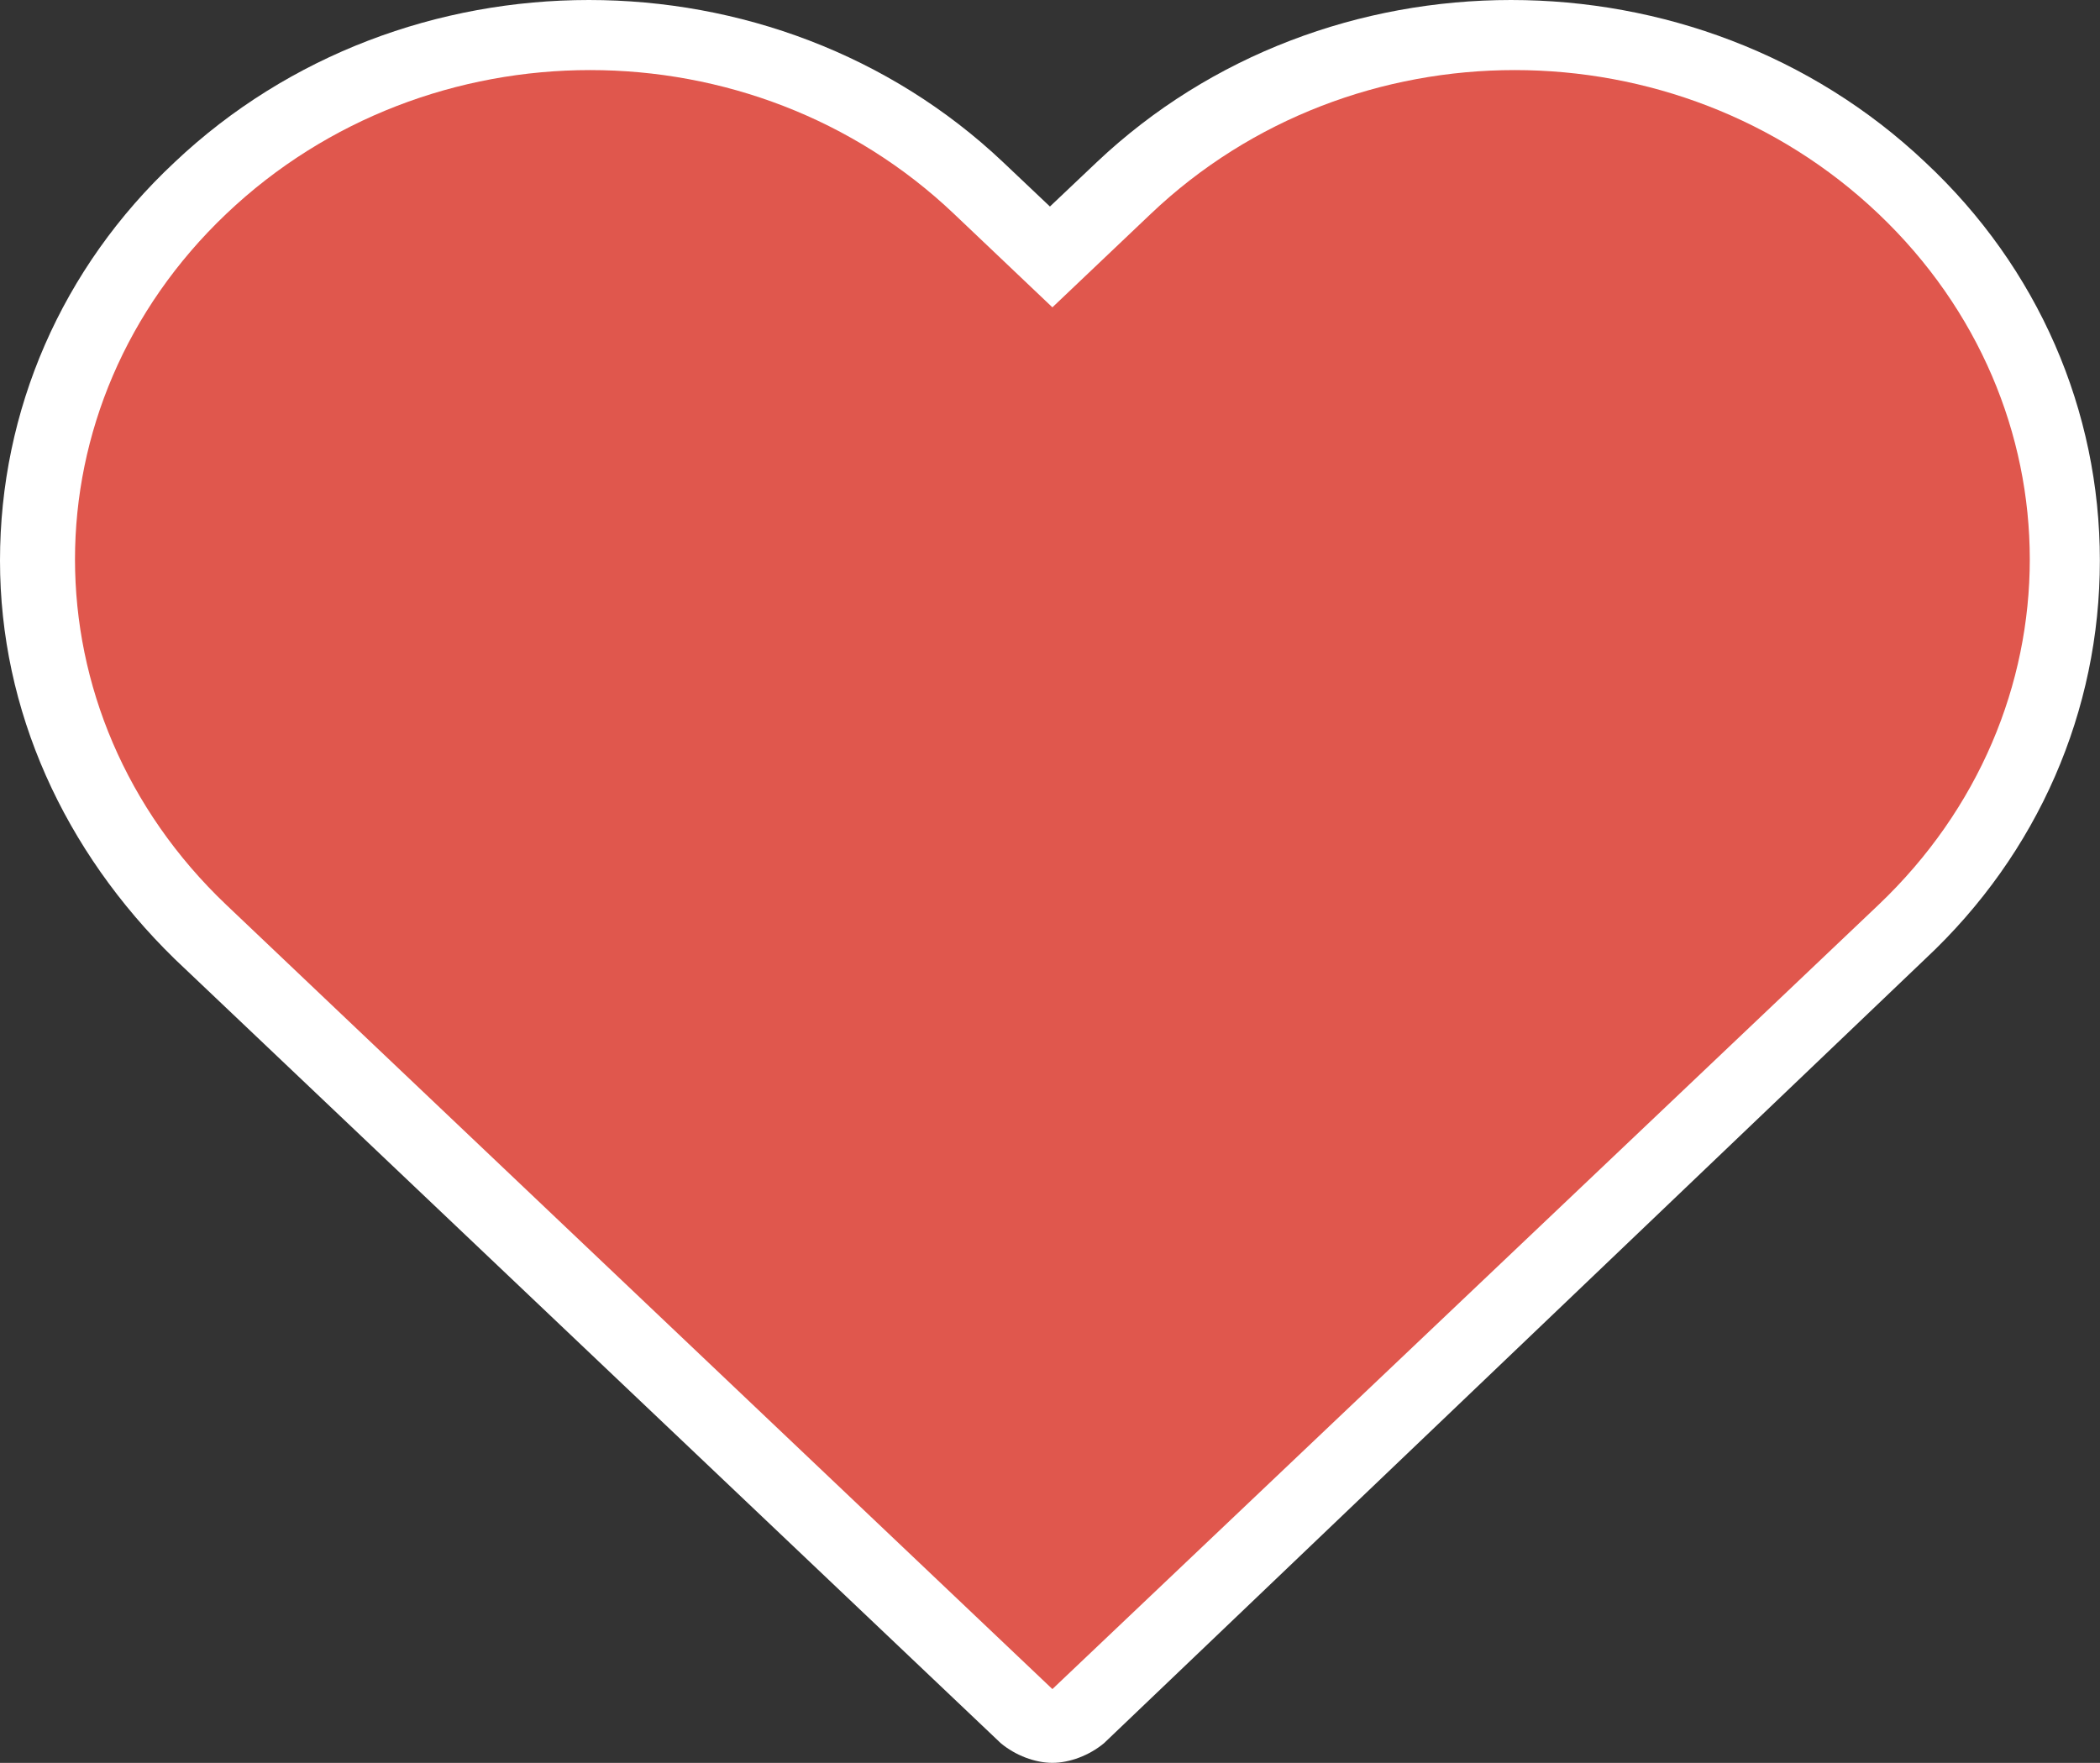 <?xml version="1.0" encoding="UTF-8" standalone="no"?><!-- Generator: Gravit.io --><svg xmlns="http://www.w3.org/2000/svg" xmlns:xlink="http://www.w3.org/1999/xlink" style="isolation:isolate" viewBox="0 0 446.2 374.6" width="446.2pt" height="374.6pt"><rect x="0" y="0" width="446.2" height="374.6" fill="#333333" stroke="none"/><defs><clipPath id="_clipPath_q993qAylaDxjDvPPDuHstY6htHcwtWf5"><rect width="446.2" height="374.6"/></clipPath></defs><g clip-path="url(#_clipPath_q993qAylaDxjDvPPDuHstY6htHcwtWf5)"><g><path d=" M 223.608 374.597 C 219.951 374.597 215.771 373.03 212.637 370.417 L 37.094 203.756 C 13.584 180.768 0 150.988 0 119.119 C 0 87.25 13.061 56.948 37.094 34.482 C 85.682 -11.494 164.572 -11.494 213.159 34.482 L 223.086 43.886 L 233.013 34.482 C 281.601 -11.494 360.491 -11.494 409.078 34.482 L 409.078 34.482 C 433.111 56.947 446.172 87.249 446.172 119.119 C 446.172 150.989 433.111 181.29 409.078 203.756 L 234.58 370.417 C 231.445 373.029 227.265 374.597 223.608 374.597 Z  M 125.388 30.825 C 101.355 30.825 77.323 39.707 59.037 56.947 C 41.274 73.665 31.87 95.608 31.87 119.118 C 31.87 142.628 41.797 164.571 59.037 181.289 L 223.608 337.503 L 388.18 181.291 C 405.943 164.573 415.347 142.63 415.347 119.12 C 415.347 95.61 405.42 73.667 388.18 56.949 L 388.18 56.949 C 351.609 21.945 292.049 21.945 254.955 56.949 L 234.057 76.802 C 227.788 82.549 218.384 82.549 212.637 76.802 L 191.739 56.949 C 173.453 39.184 149.42 30.825 125.388 30.825 Z " fill="rgb(255,255,255)"/><path d=" M 399.151 45.454 C 441.992 86.205 441.992 151.511 399.151 192.262 L 378.253 212.115 L 223.608 358.923 L 68.963 212.115 L 48.065 192.262 C 5.224 151.511 5.224 86.205 48.065 45.454 C 90.906 4.703 159.869 4.703 202.71 45.454 L 223.608 65.307 L 244.506 45.454 C 287.347 4.703 356.31 4.703 399.151 45.454 Z " fill="rgb(224,87,77)"/></g></g></svg>
